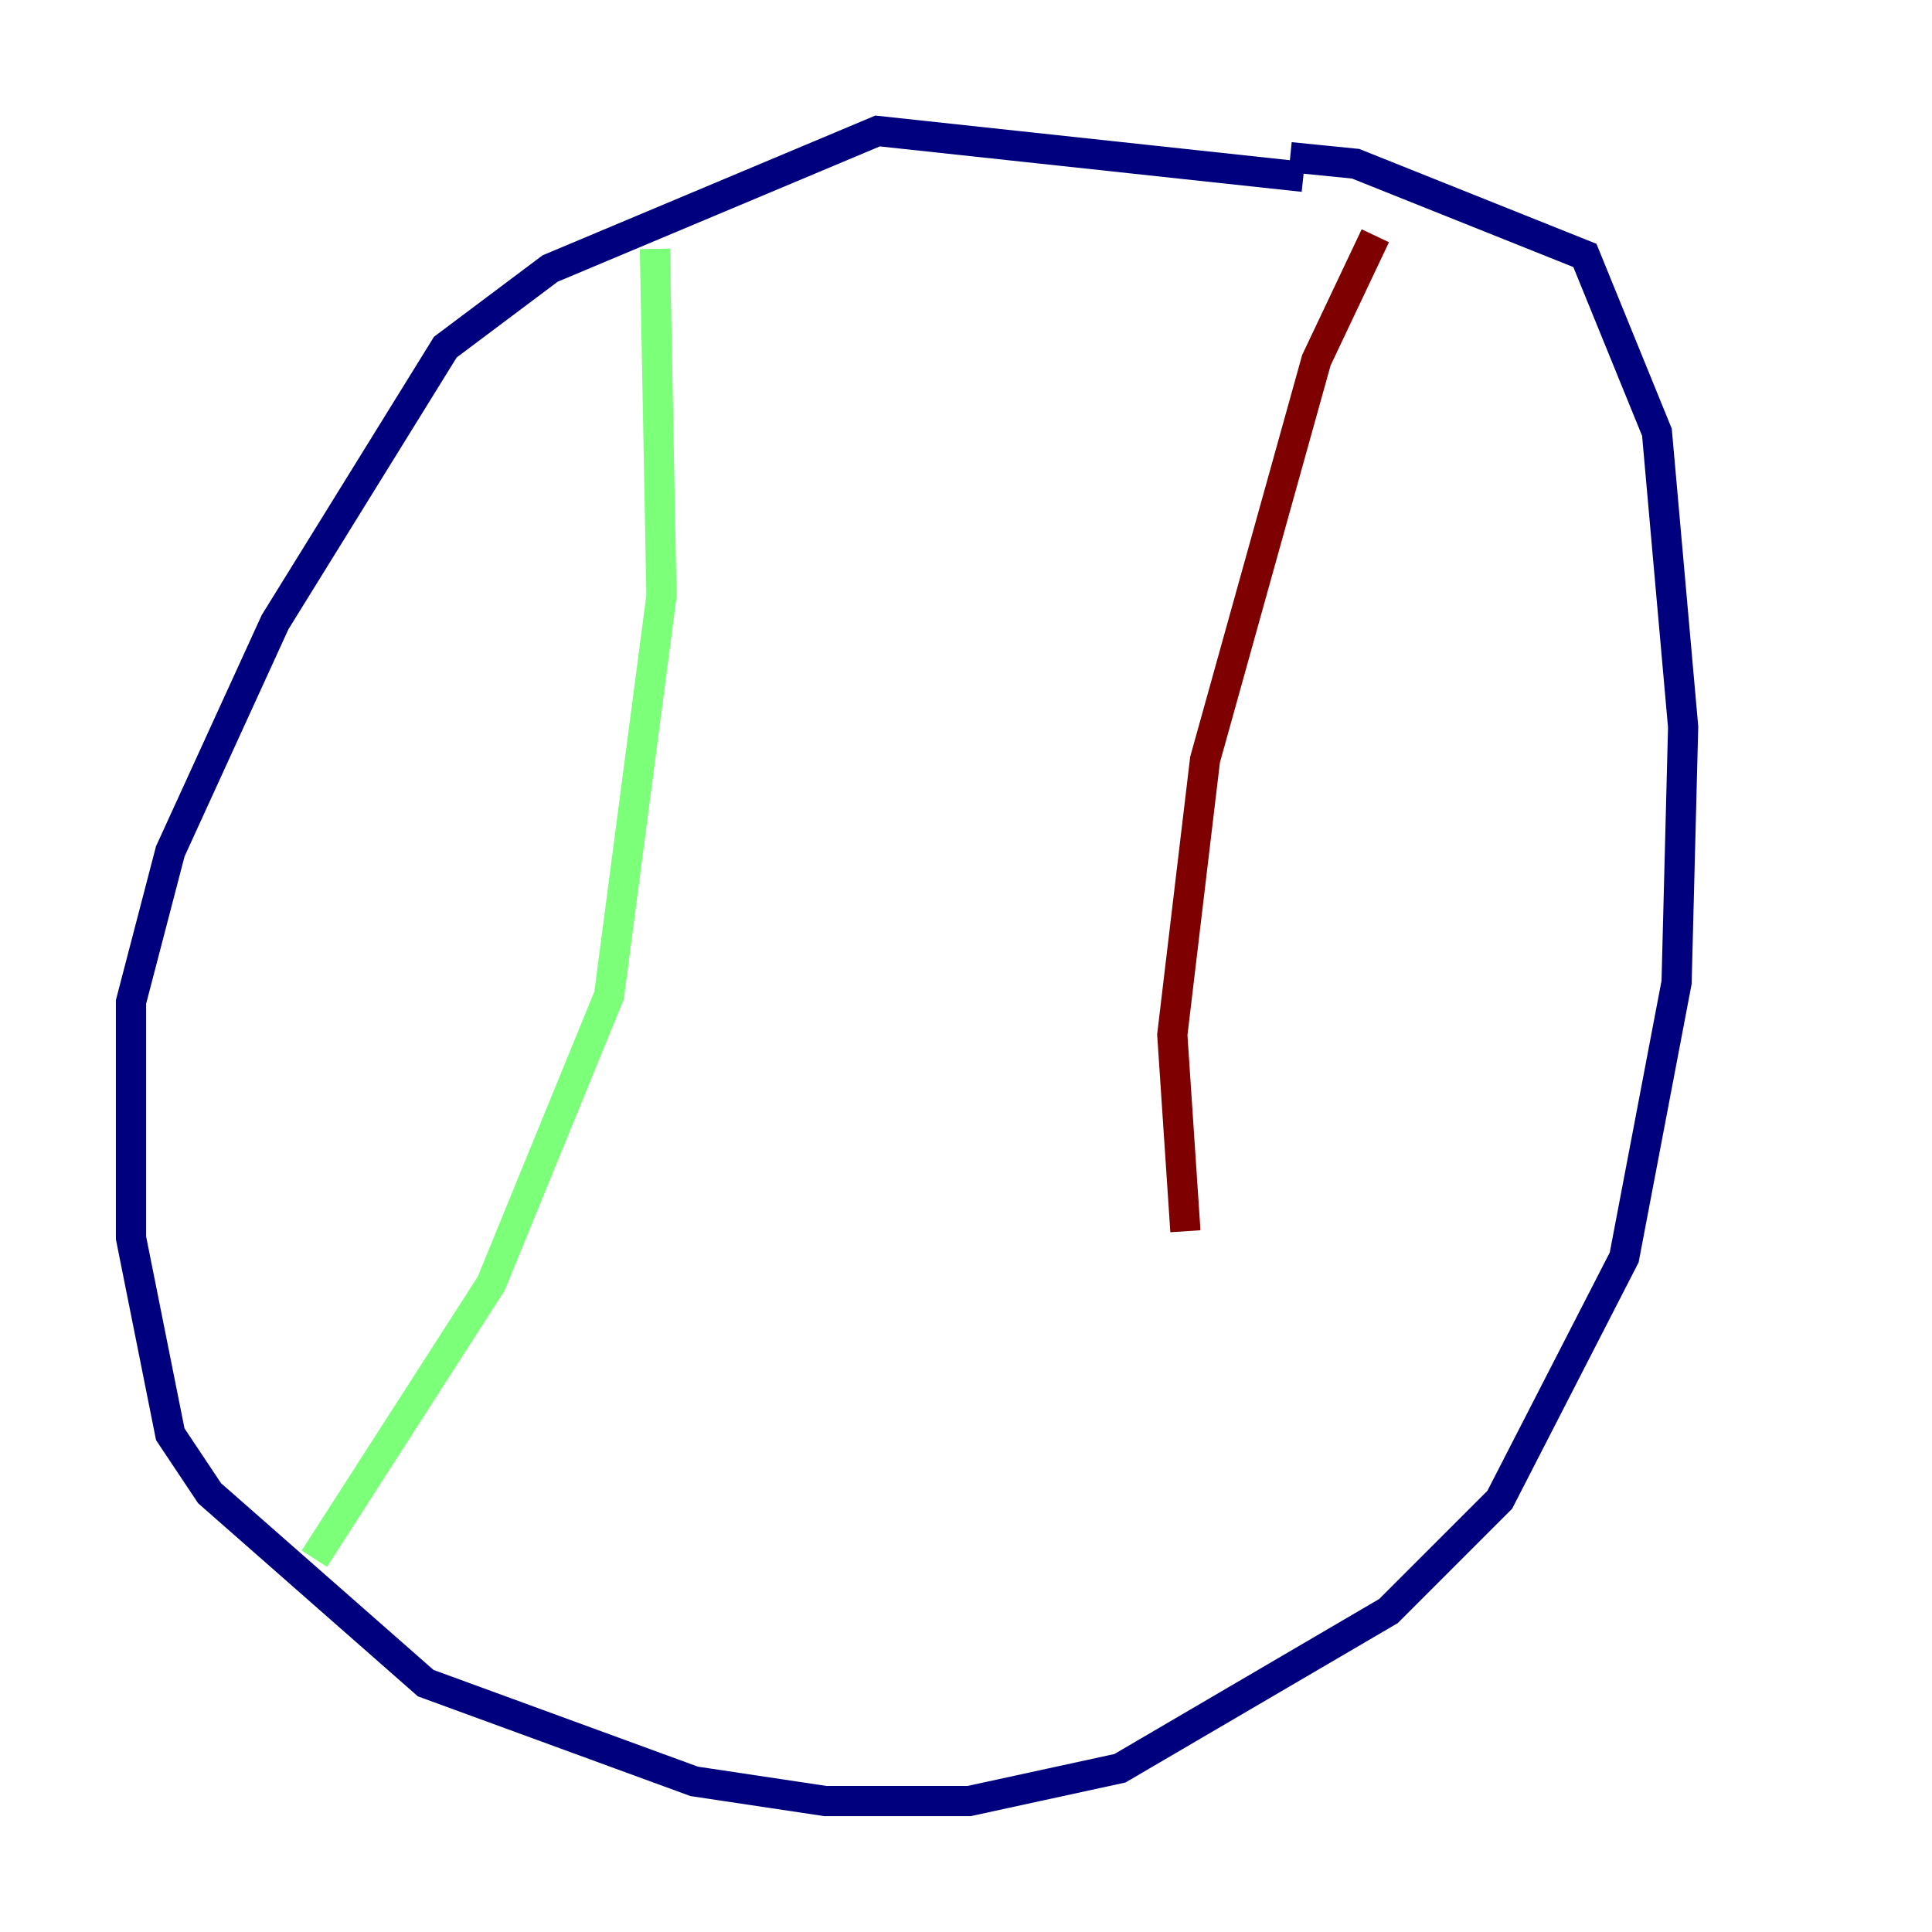 <?xml version="1.0" encoding="utf-8" ?>
<svg baseProfile="tiny" height="128" version="1.2" viewBox="0,0,128,128" width="128" xmlns="http://www.w3.org/2000/svg" xmlns:ev="http://www.w3.org/2001/xml-events" xmlns:xlink="http://www.w3.org/1999/xlink"><defs /><polyline fill="none" points="86.346,11.715 58.142,8.678 36.447,17.79 29.505,22.997 18.224,41.22 11.281,56.407 8.678,66.386 8.678,82.007 11.281,95.024 13.885,98.929 28.203,111.512 45.993,118.02 54.671,119.322 64.217,119.322 74.197,117.153 91.986,106.739 99.363,99.363 107.607,83.308 111.078,65.085 111.512,48.163 109.776,28.637 105.003,16.922 89.817,10.848 85.478,10.414" stroke="#00007f" stroke-width="2" /><polyline fill="none" points="43.39,16.488 43.824,39.485 40.352,65.953 32.542,85.044 20.827,103.268" stroke="#7cff79" stroke-width="2" /><polyline fill="none" points="91.119,15.62 87.214,23.864 79.837,50.332 77.668,68.556 78.536,81.573" stroke="#7f0000" stroke-width="2" /></svg>